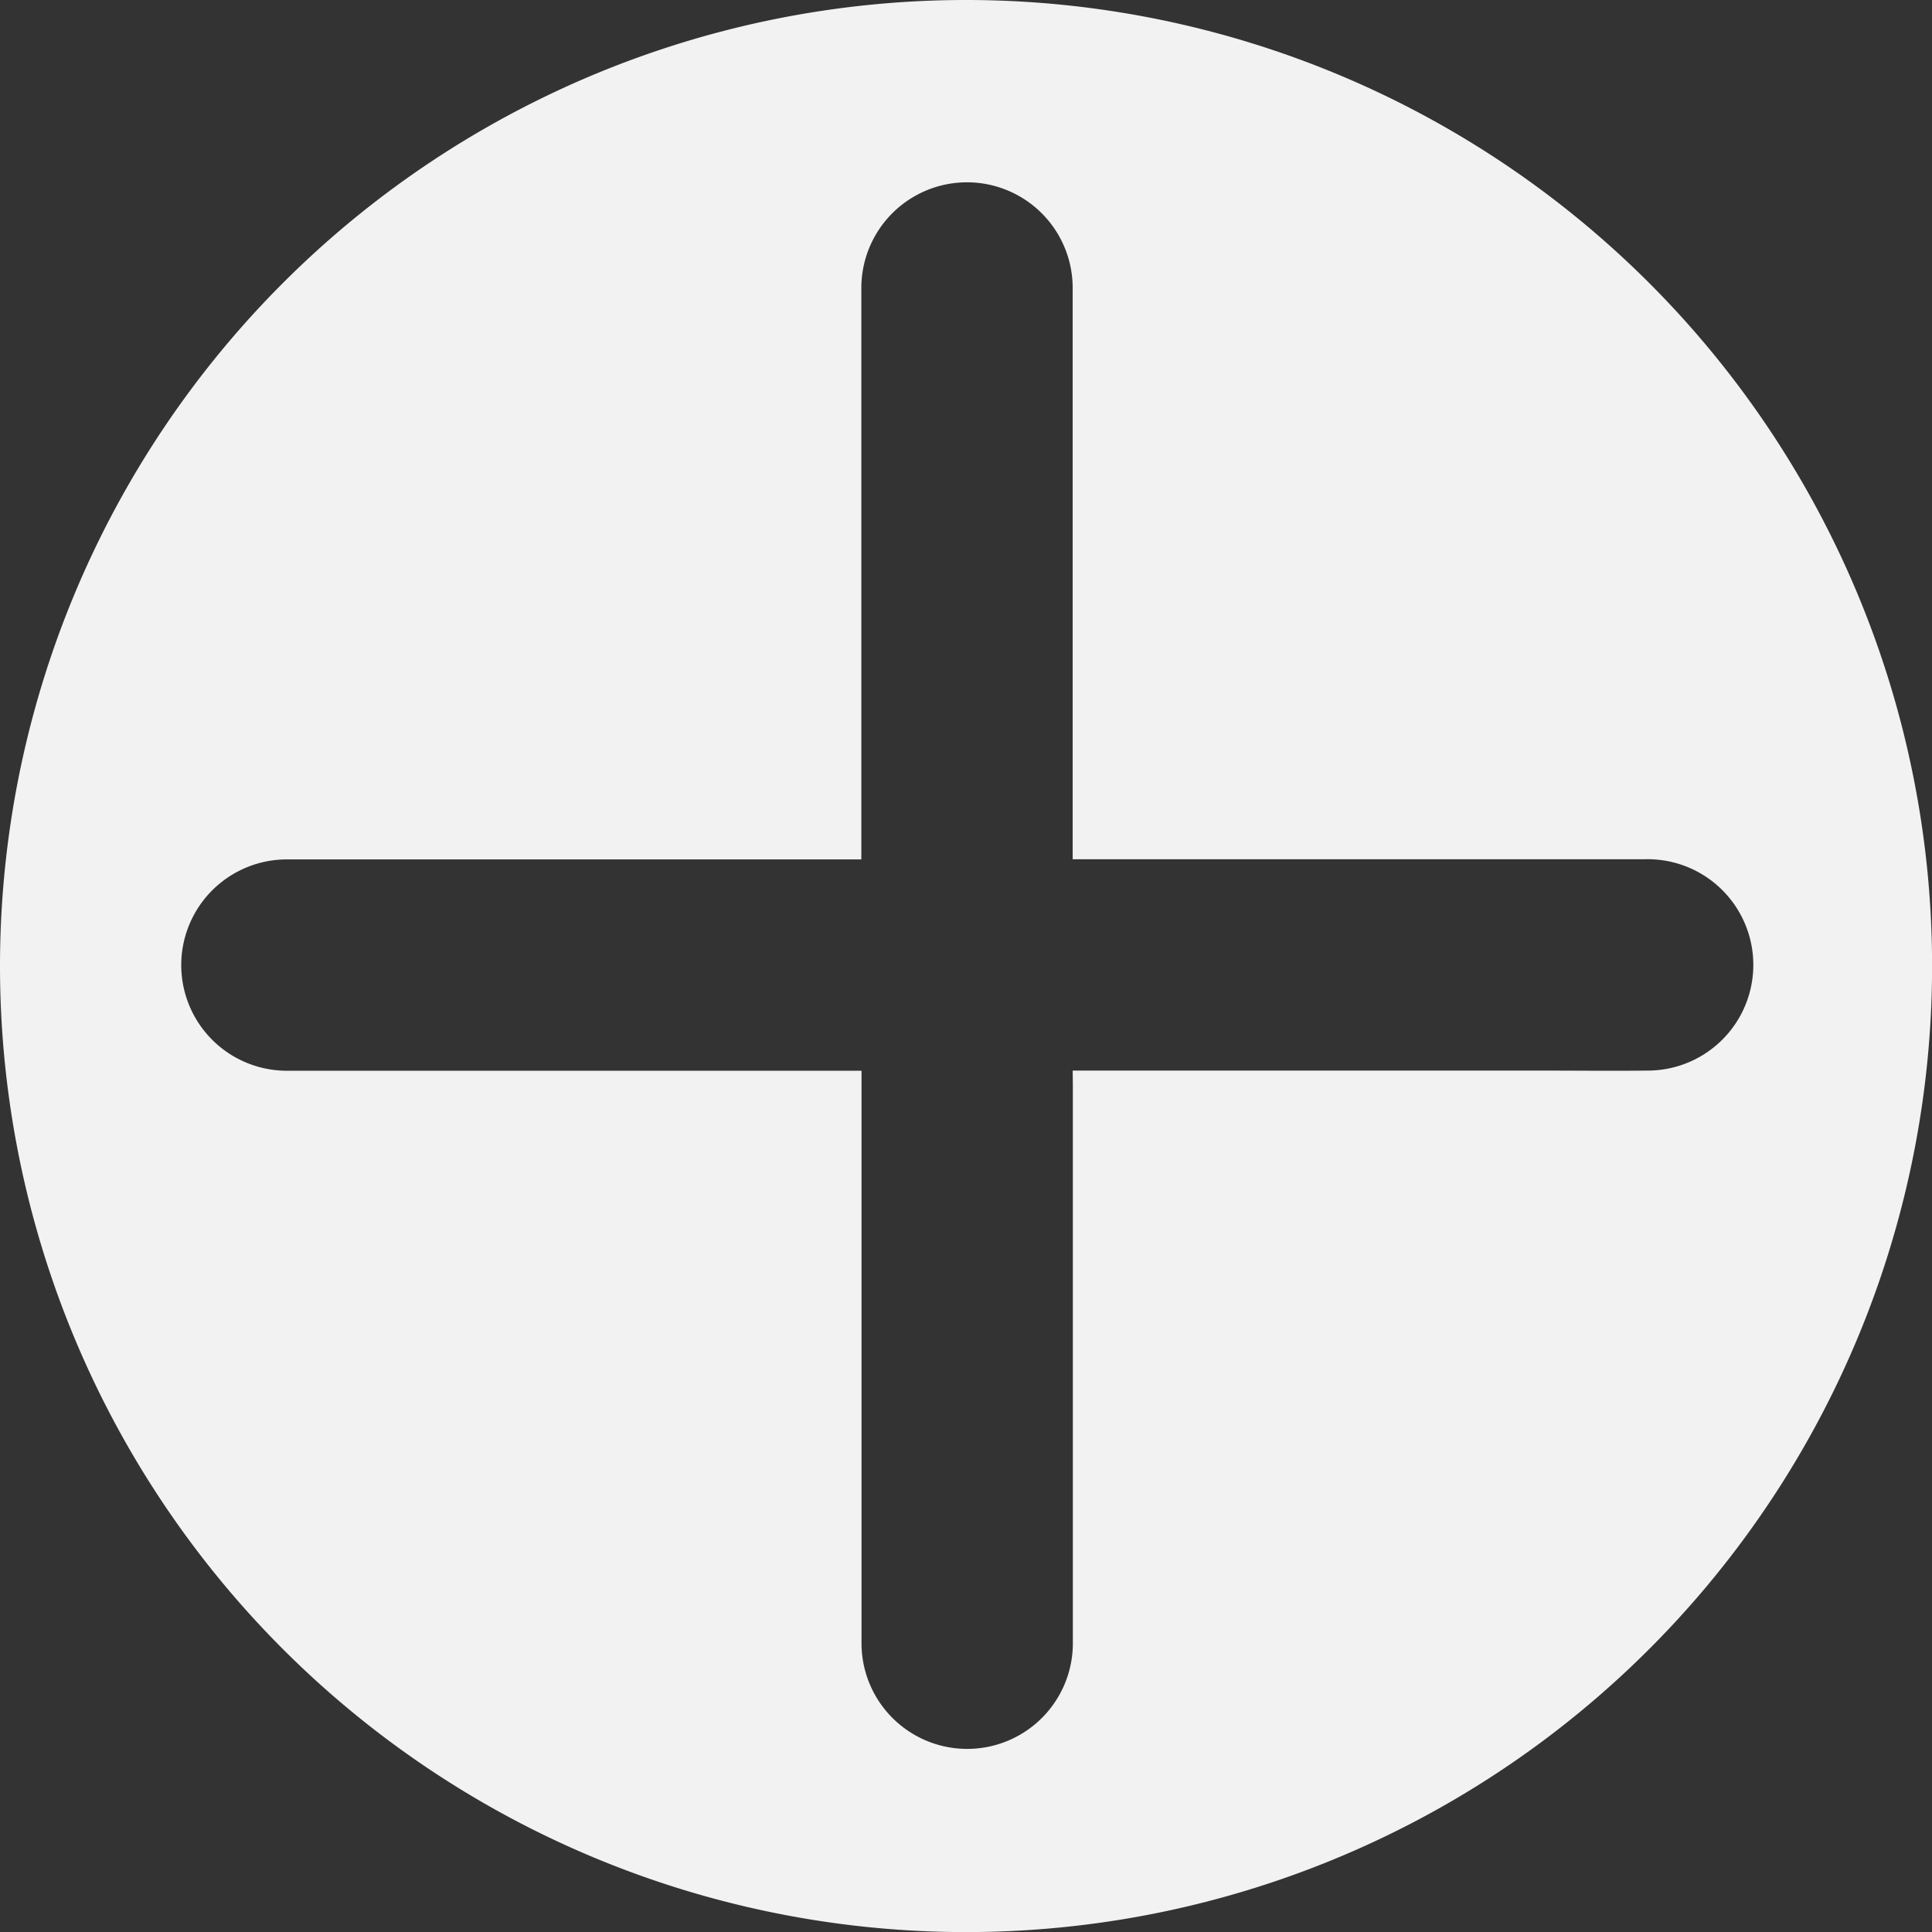 <svg xmlns="http://www.w3.org/2000/svg" viewBox="0 0 219.41 219.41"><rect x="0" y="0" width="219.41" height="219.41" fill="#333333" stroke="none"/><path d="M378.45,138.69A109.71,109.71,0,1,1,268.69,248.23,109.72,109.72,0,0,1,378.45,138.69Zm12.06,121.58H443c4.35,0,8.71.05,13.07,0a12,12,0,0,0-.53-24H390.51V218.82q0-23.74,0-47.48a12,12,0,1,0-24,.11q0,31.65,0,63.3v1.54H321.87c-6.91,0-13.83,0-20.74,0a12,12,0,0,0,.29,24q31.83,0,63.66,0h1.45v33.36c0,10.59,0,21.18,0,31.77a12,12,0,0,0,24-.23q0-31.65,0-63.3Z" transform="translate(-268.69 -138.69)" fill="#f2f2f2"/></svg>
